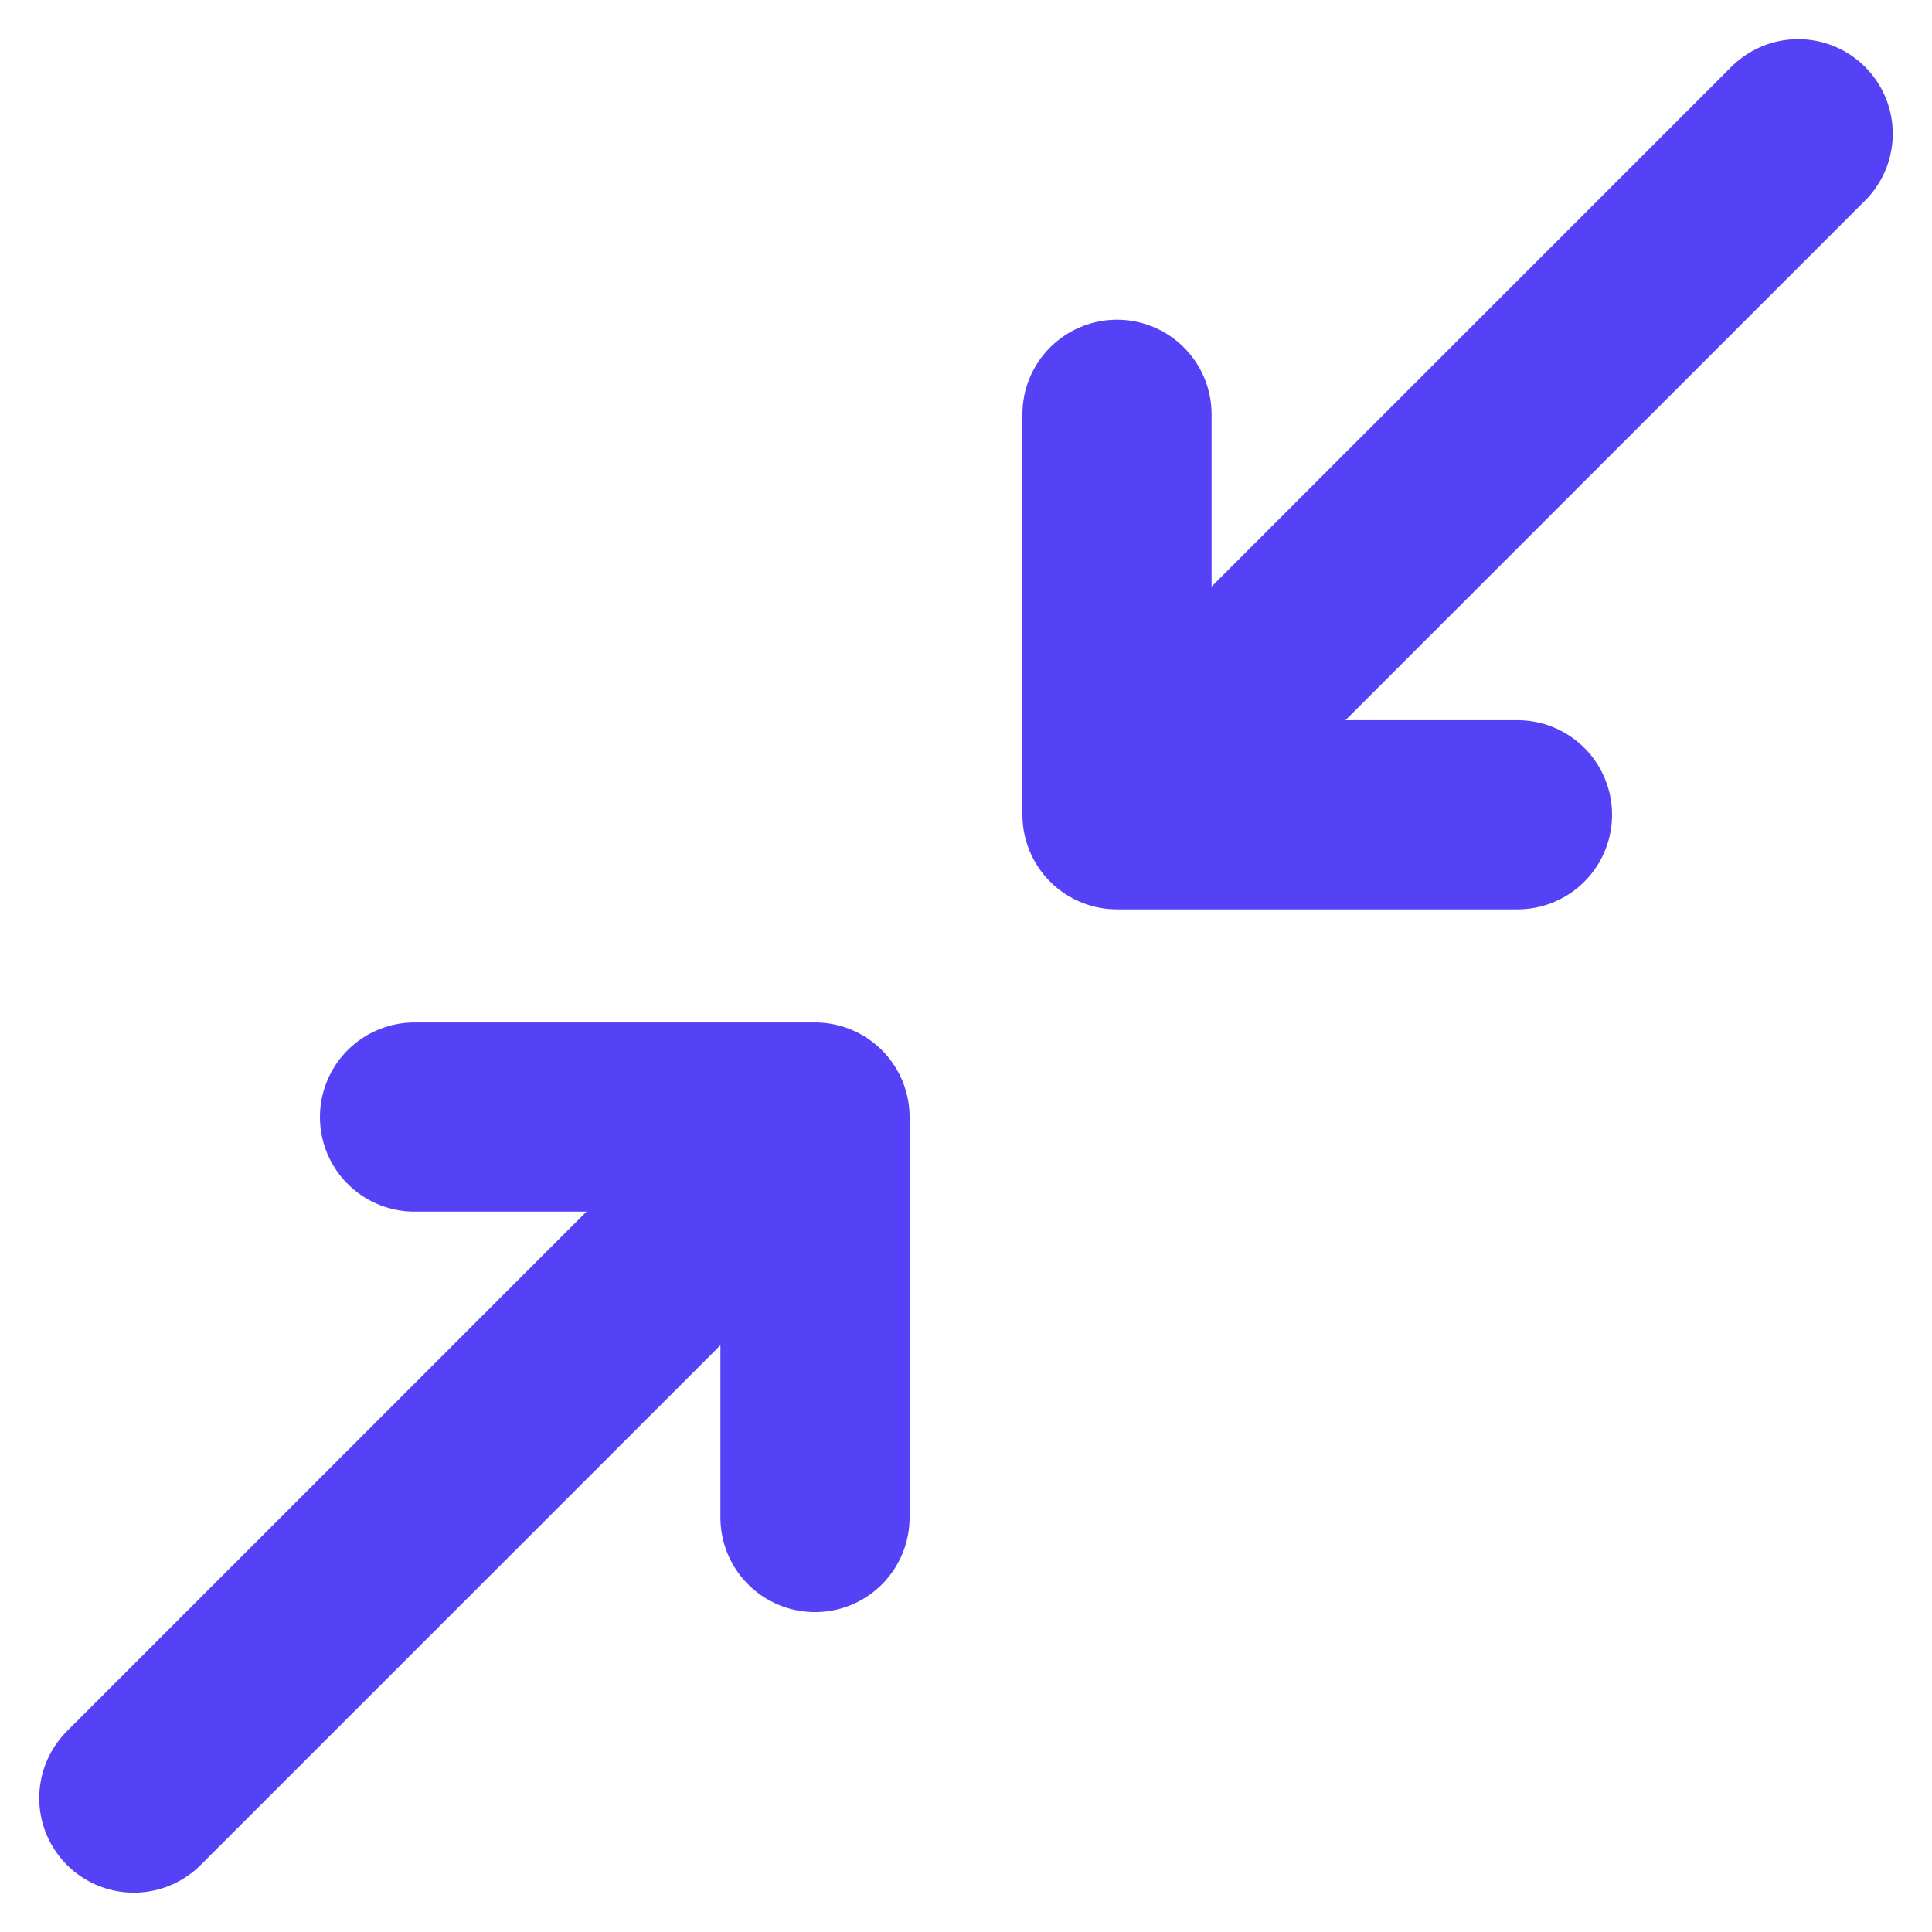 <svg xmlns="http://www.w3.org/2000/svg" width="20.426" height="20.425" viewBox="0 0 20.426 20.425">
  <g id="Group_918" data-name="Group 918" transform="translate(-1260.787 -84.109)">
    <g id="Group_705" data-name="Group 705" transform="translate(1270.48 90.607) rotate(-45)">
      <path id="Path_38070" data-name="Path 38070" d="M0,0V4.234H4.234" transform="translate(2.994 -0.001) rotate(45)" fill="none" stroke="#5542f6" stroke-linecap="round" stroke-linejoin="round" stroke-width="2"/>
      <path id="Path_38071" data-name="Path 38071" d="M0,0H9.553" transform="translate(0.631 2.994)" fill="none" stroke="#5542f6" stroke-linecap="round" stroke-width="2"/>
    </g>
    <g id="Group_706" data-name="Group 706" transform="translate(1271.52 98.035) rotate(135)">
      <path id="Path_38070-2" data-name="Path 38070" d="M0,0V4.234H4.234" transform="translate(2.994 -0.001) rotate(45)" fill="none" stroke="#5542f6" stroke-linecap="round" stroke-linejoin="round" stroke-width="2"/>
      <path id="Path_38071-2" data-name="Path 38071" d="M0,0H9.553" transform="translate(0.631 2.994)" fill="none" stroke="#5542f6" stroke-linecap="round" stroke-width="2"/>
    </g>
  </g>
</svg>
